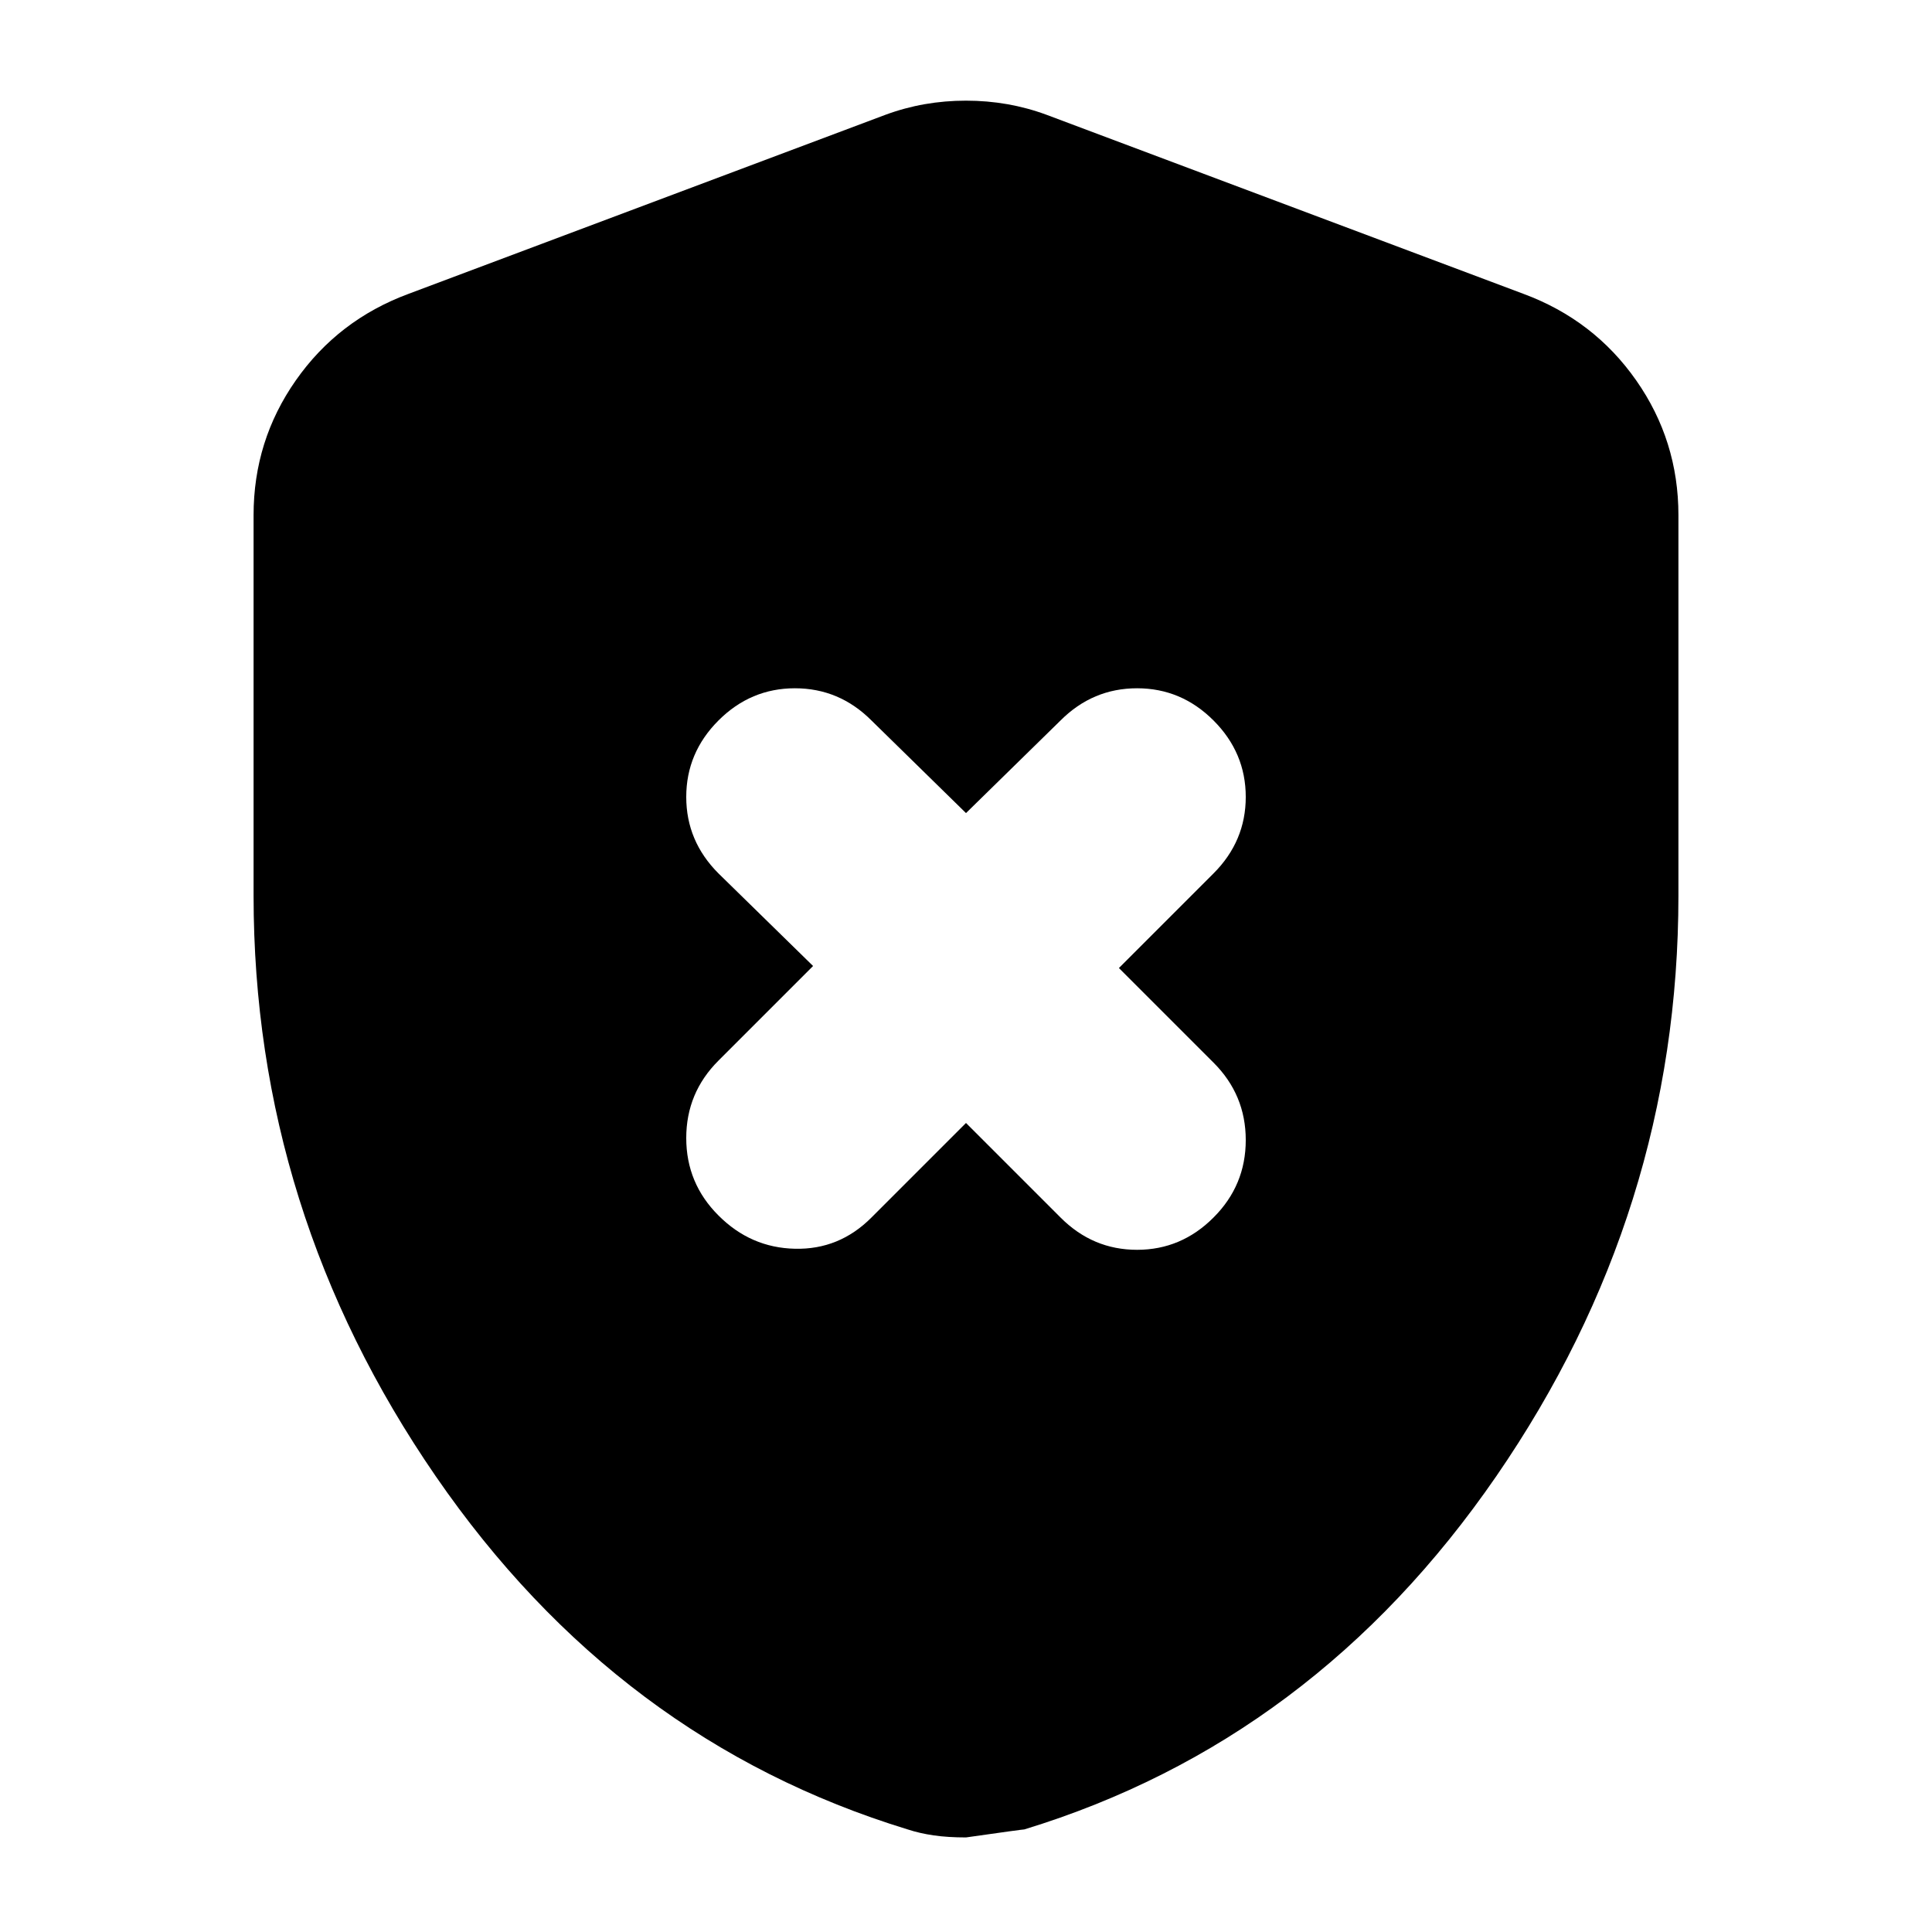 <svg xmlns="http://www.w3.org/2000/svg" height="20" width="20"><path d="m10 11.625.979.979q.333.334.792.334.458 0 .791-.334.334-.333.334-.802 0-.469-.334-.802l-.979-.979.979-.979q.334-.334.334-.792t-.334-.792q-.333-.333-.791-.333-.459 0-.792.333L10 8.417l-.979-.959q-.333-.333-.792-.333-.458 0-.791.333-.334.334-.334.792t.334.792l.979.958-.979.979q-.334.333-.334.802 0 .469.334.802.333.334.791.344.459.011.792-.323Zm0 7.396q-.188 0-.333-.021-.146-.021-.271-.062-3-.917-4.886-3.657-1.885-2.739-1.885-6.01V5.333q0-.771.437-1.395.438-.626 1.167-.896l4.938-1.854q.395-.146.833-.146.438 0 .833.146l4.938 1.854q.729.27 1.167.896.437.624.437 1.395v3.938q0 3.271-1.885 6.01-1.886 2.74-4.886 3.657-.021 0-.604.083Z"/></svg>